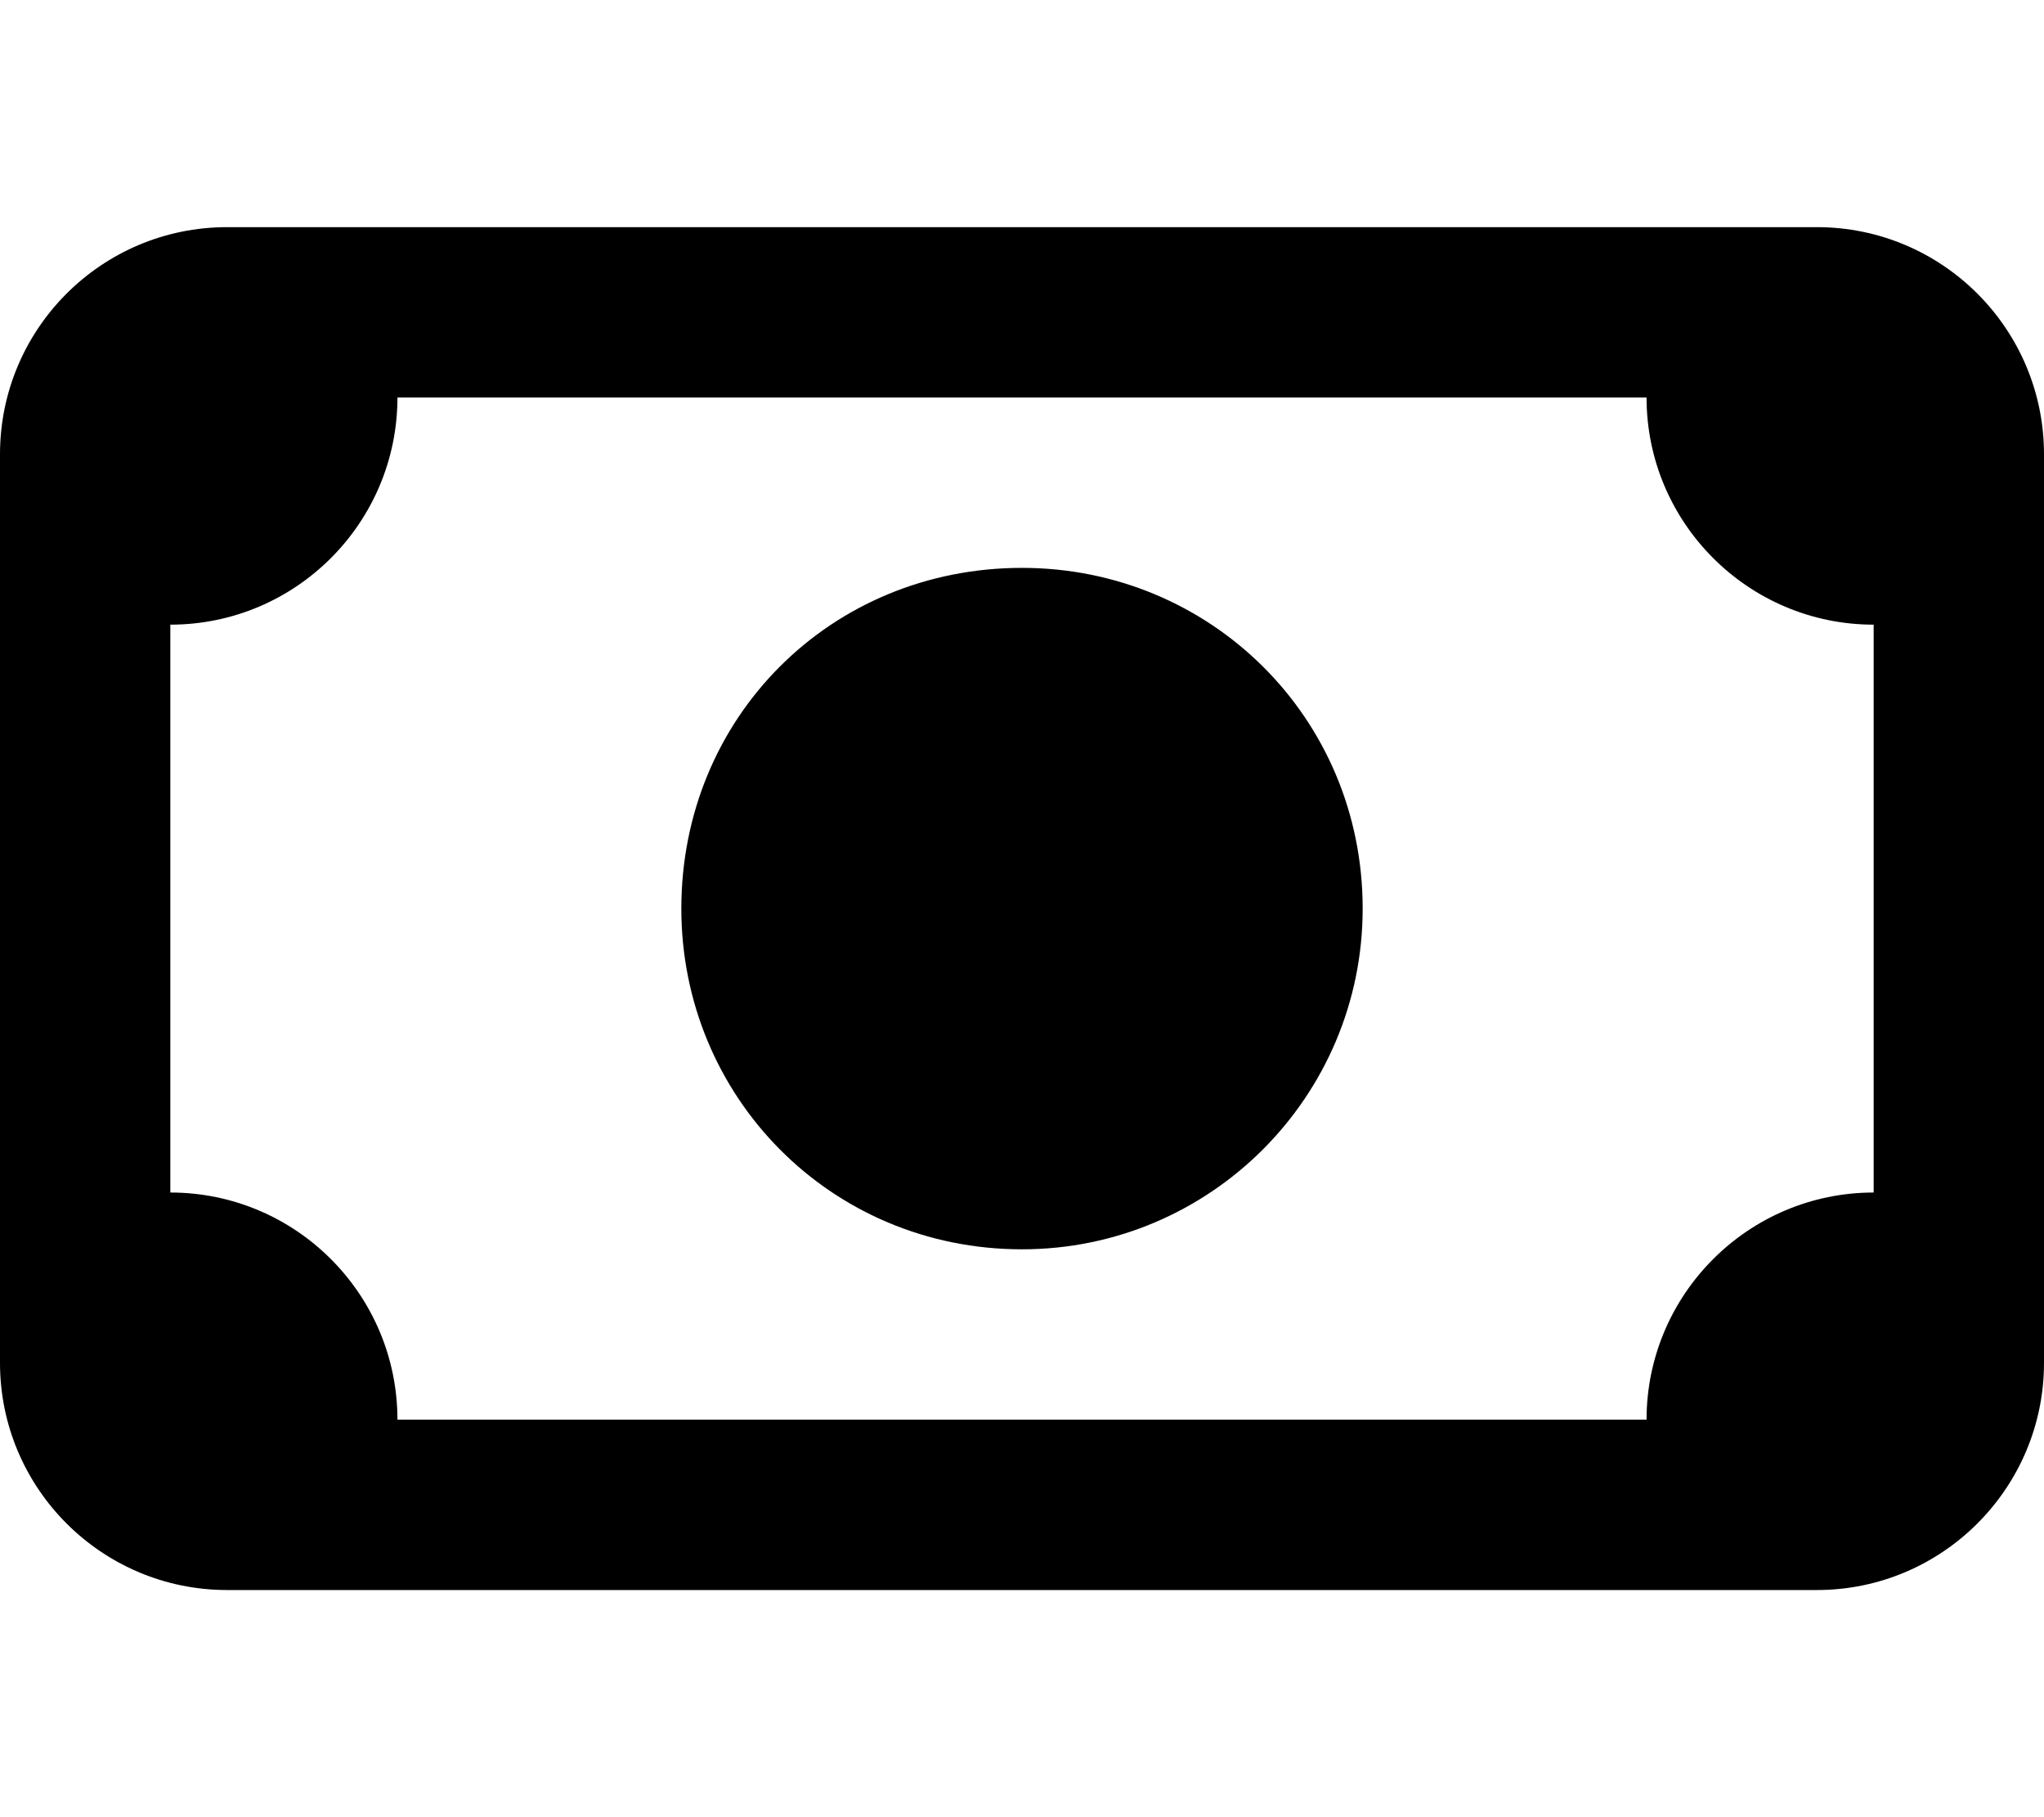 <svg xmlns="http://www.w3.org/2000/svg" viewBox="0 0 576 512"><!--! Font Awesome Pro 6.2.1 by @fontawesome - https://fontawesome.com License - https://fontawesome.com/license (Commercial License) Copyright 2022 Fonticons, Inc. --><path d="M192 256C192 202.1 234.1 160 288 160C341 160 384 202.1 384 256C384 309 341 352 288 352C234.1 352 192 309 192 256zM0 128C0 92.65 28.65 64 64 64H512C547.3 64 576 92.65 576 128V384C576 419.3 547.3 448 512 448H64C28.65 448 0 419.3 0 384V128zM48 176V336C83.35 336 112 364.7 112 400H464C464 364.7 492.7 336 528 336V176C492.7 176 464 147.3 464 112H112C112 147.3 83.35 176 48 176z"/></svg>